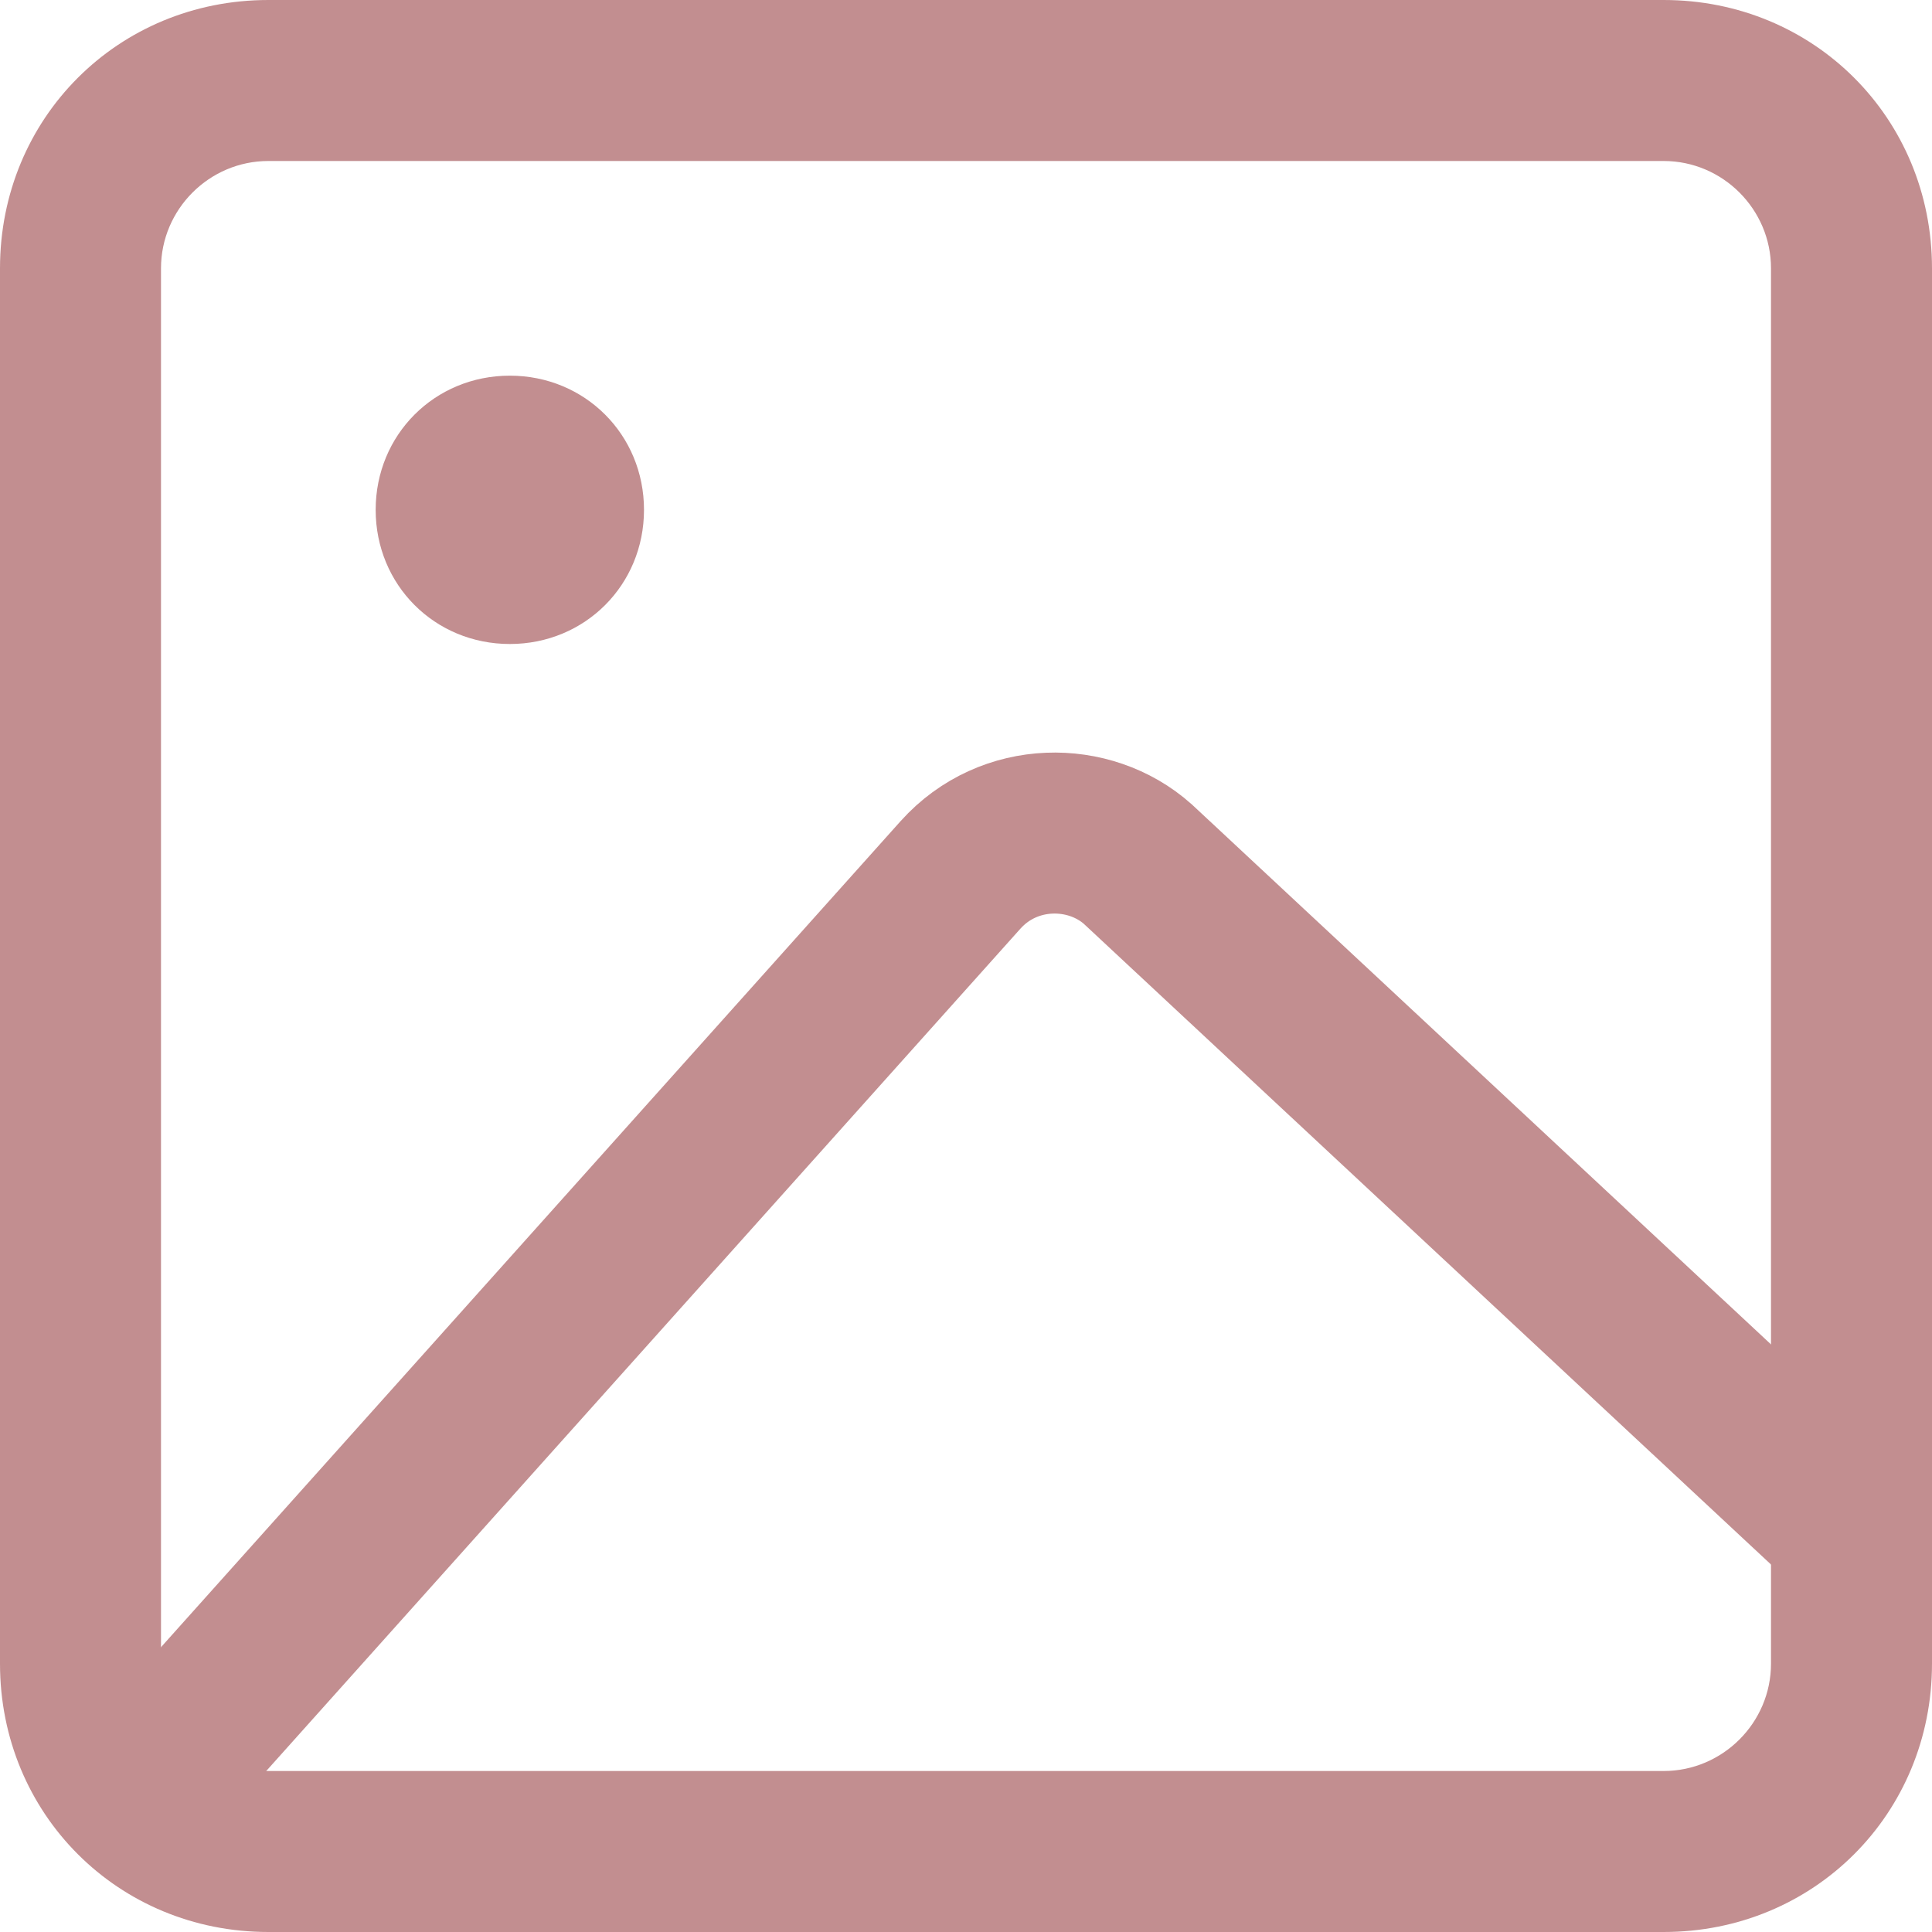 <?xml version="1.0" encoding="utf-8"?>
<!-- Generator: Adobe Illustrator 22.0.0, SVG Export Plug-In . SVG Version: 6.00 Build 0)  -->
<svg version="1.1" id="图层_1" xmlns="http://www.w3.org/2000/svg" xmlns:xlink="http://www.w3.org/1999/xlink" x="0px" y="0px"
	 viewBox="0 0 36 36" style="enable-background:new 0 0 36 36;" xml:space="preserve">
<style type="text/css">
	.st0{fill:#C28E90;}
	.st1{fill:none;stroke:#C28E90;stroke-width:3;stroke-miterlimit:10;}
</style>
<g>
	<path class="st0" d="M31,3c1.1,0,2,0.9,2,2v26c0,1.1-0.9,2-2,2H5c-1.1,0-2-0.9-2-2V5c0-1.1,0.9-2,2-2H31 M31,0H5C2.2,0,0,2.2,0,5
		v26c0,2.8,2.2,5,5,5h26c2.8,0,5-2.2,5-5V5C36,2.2,33.8,0,31,0L31,0z"/>
</g>
<g>
	<path class="st0" d="M9.5,7C8.1,7,7,8.1,7,9.5S8.1,12,9.5,12S12,10.9,12,9.5S10.9,7,9.5,7L9.5,7z"/>
</g>
<path class="st1" d="M2.5,33.5l15.4-17.2c0.9-1,2.4-1,3.3-0.2l13.3,12.4"/>
</svg>
